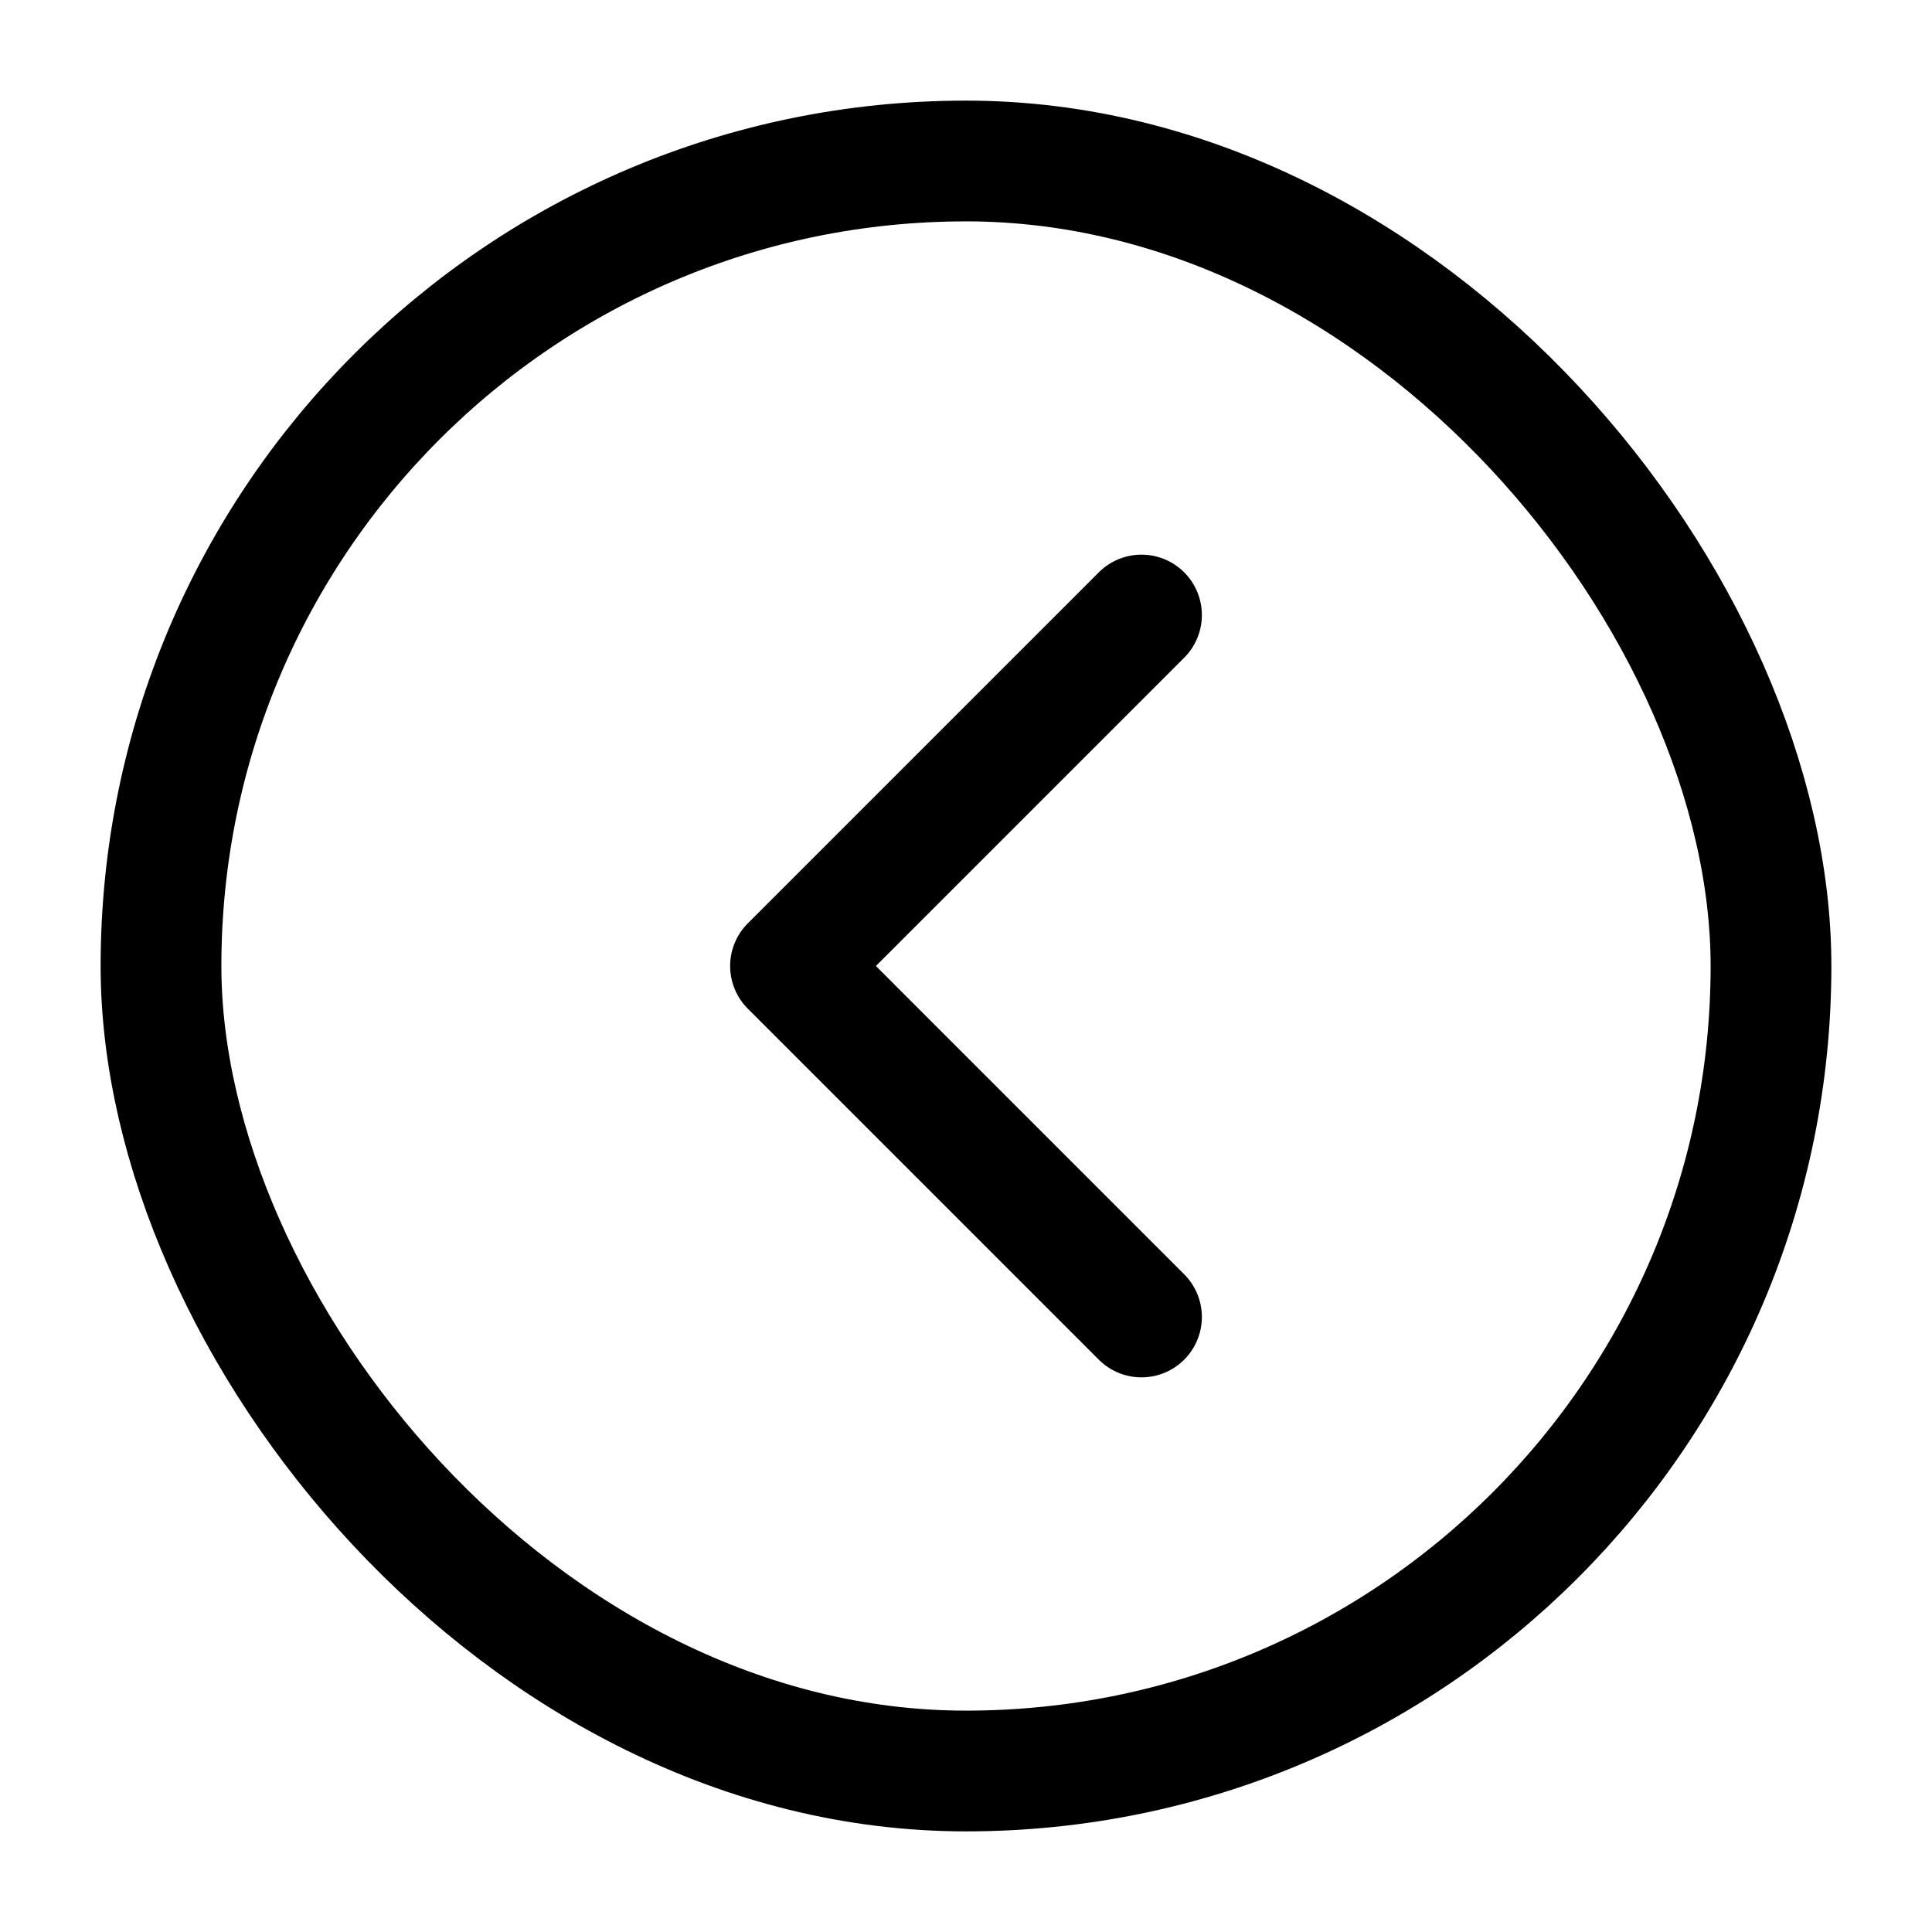 <svg xmlns="http://www.w3.org/2000/svg" viewBox="0 0 24 24" class="licons" fill="none" stroke="currentColor" stroke-width="1.5" stroke-linecap="round" stroke-linejoin="round"><rect x="2" y="2" width="20" height="20" rx="10" ry="10" transform="rotate(-180 12 12)"/><path d="M14.18 16.36L9.82 12l4.36-4.36"/></svg>